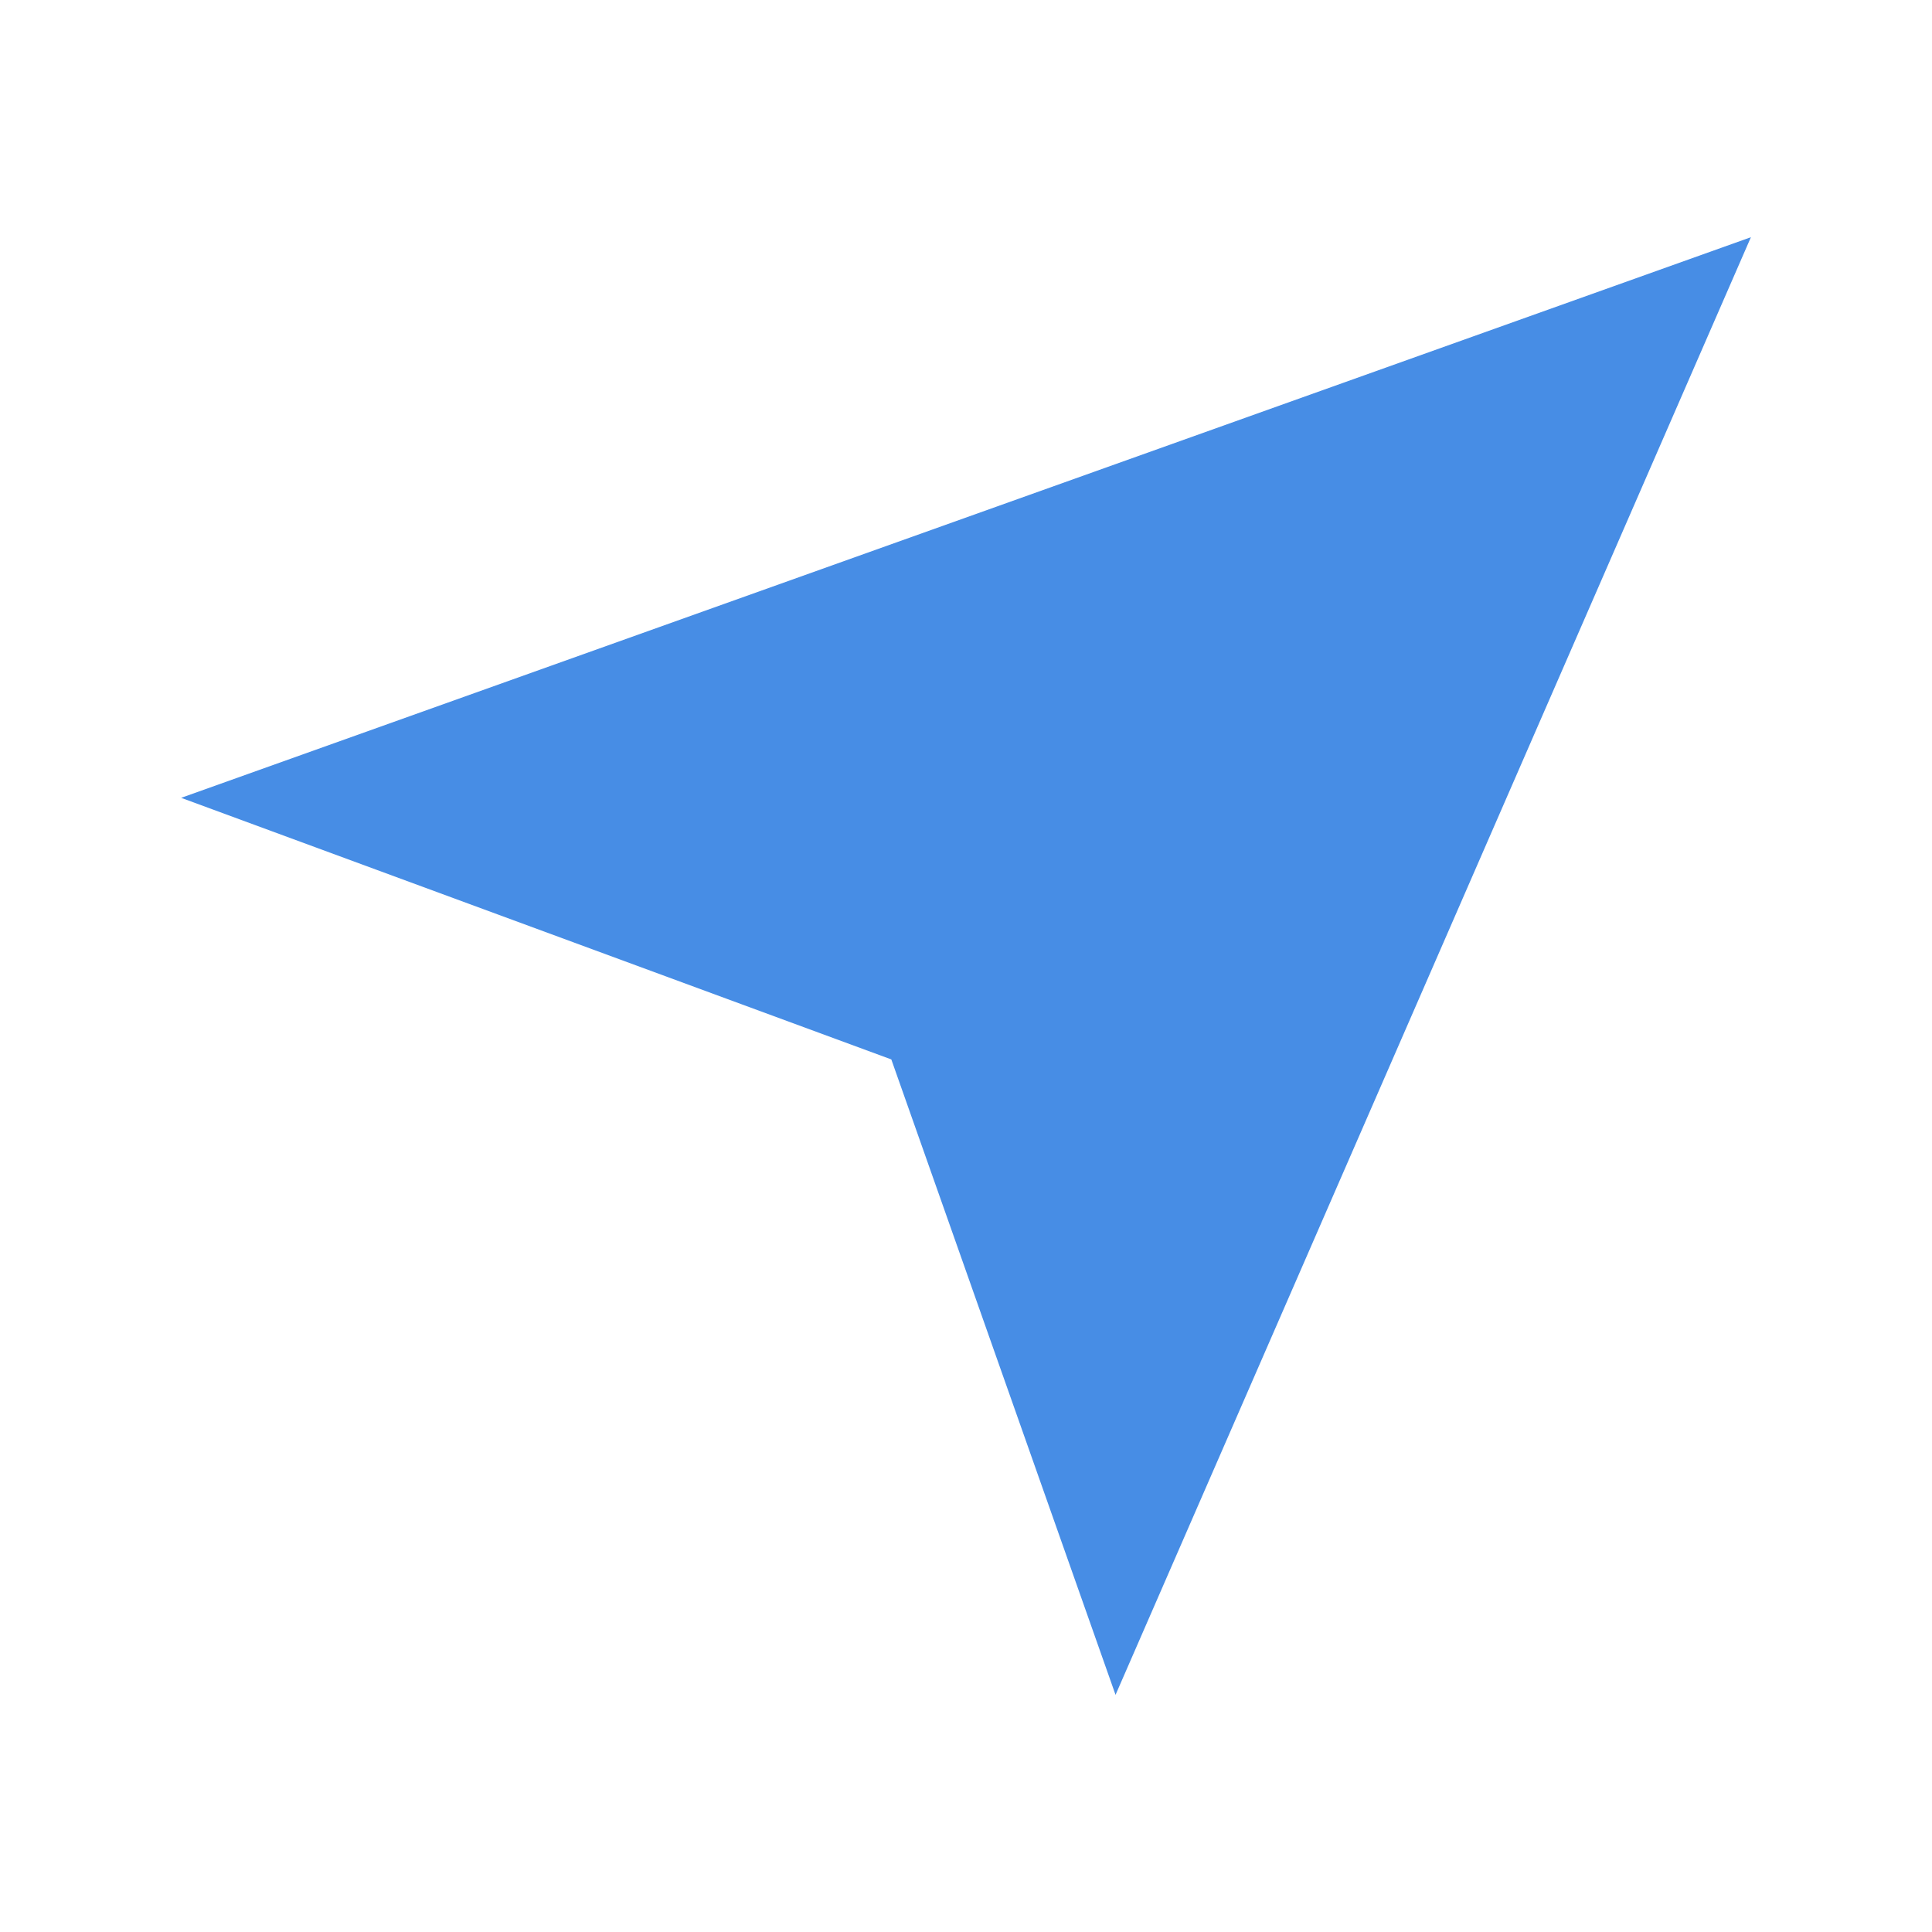 ﻿<?xml version="1.0" encoding="utf-8"?>
<!DOCTYPE svg PUBLIC "-//W3C//DTD SVG 1.1//EN" "http://www.w3.org/Graphics/SVG/1.1/DTD/svg11.dtd">
<svg xmlns="http://www.w3.org/2000/svg" xmlns:xlink="http://www.w3.org/1999/xlink" version="1.1" baseProfile="full" width="32.002" height="32.001" viewBox="0 0 32.00 32.00" enable-background="new 0 0 32.00 32.00" xml:space="preserve">
	<path fill="#478DE5" fill-opacity="1" stroke-linejoin="round" d="M 3,13.215L 14.763,17.548L 18.477,28.073L 29.001,3.929L 3,13.215 Z "/>
</svg>
